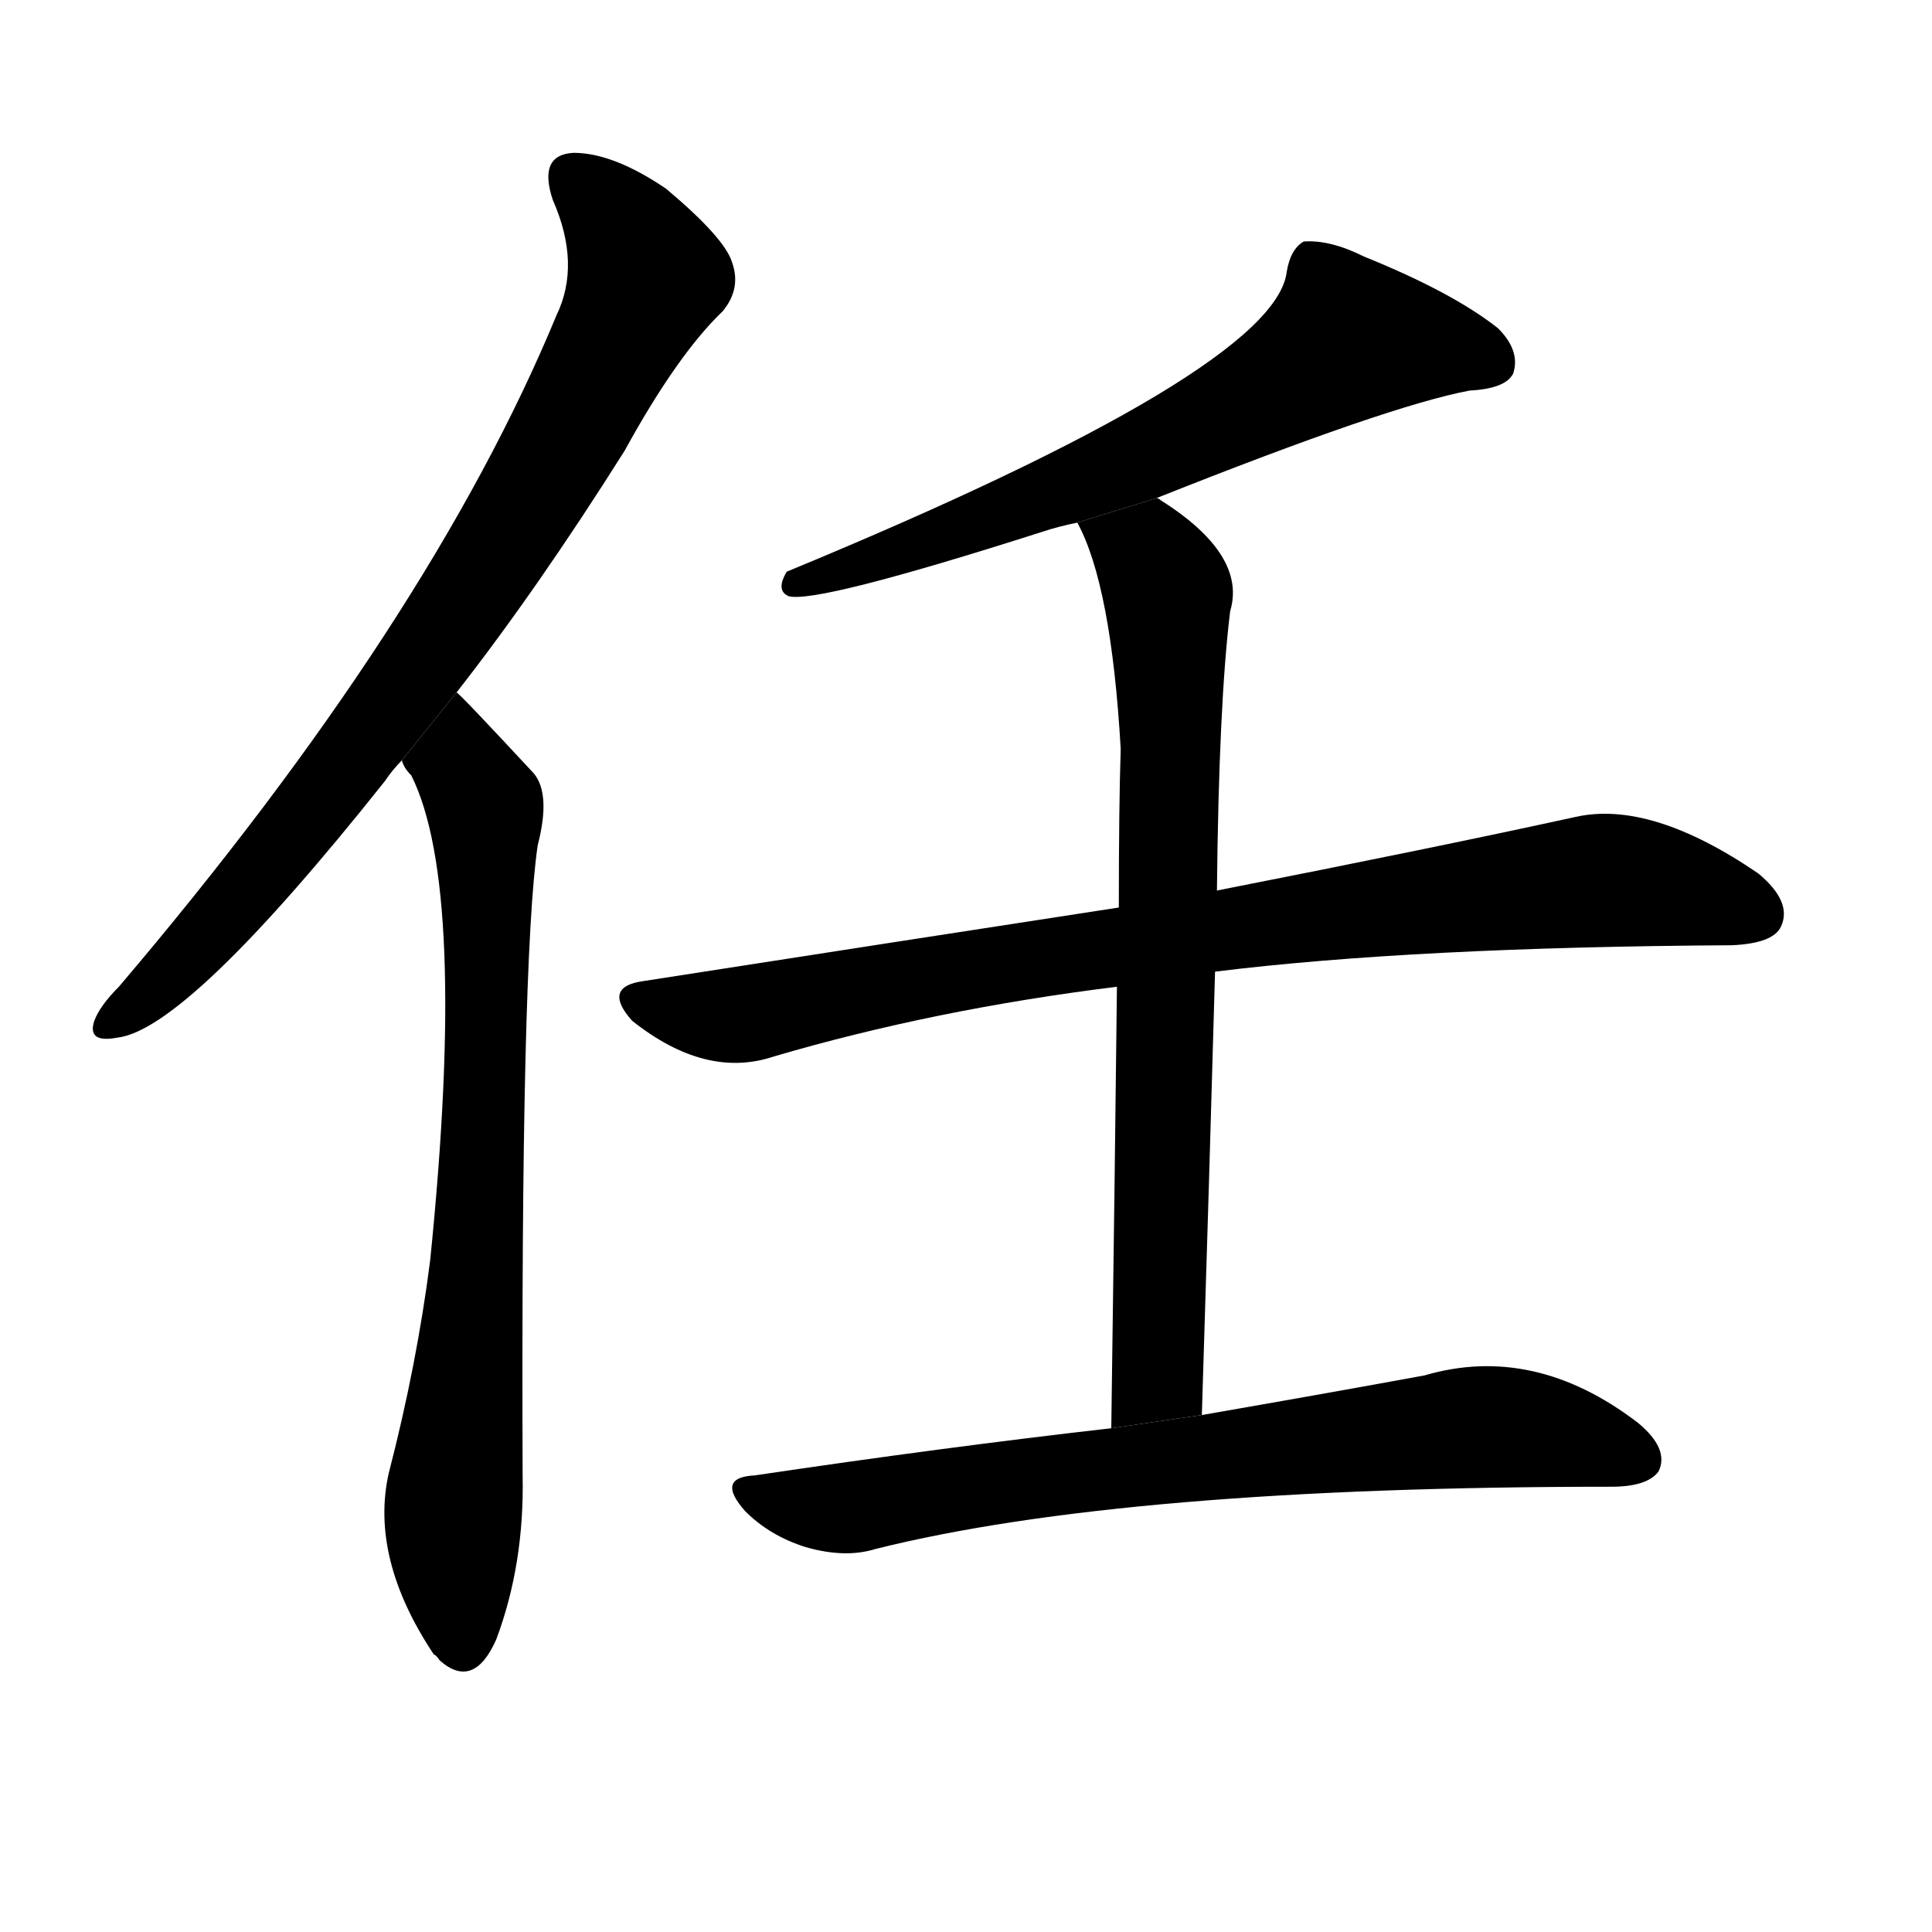 <!-- u4efb_ren4_trust_to_rely_on_appoint_to_bear_duty_office_allow -->
<!-- 4EFB -->
<!--  -->
<!--  -->
<svg viewBox="0 0 1024 1024">
  <g transform="scale(1, -1) translate(0, -900)">
    <path d="M 242 533 Q 285 588 331 661 Q 359 712 383 735 Q 393 747 388 761 Q 384 774 353 800 Q 325 819 304 819 Q 285 818 293 794 Q 308 760 295 733 Q 228 571 63 377 Q 53 367 50 359 Q 46 347 62 350 Q 99 354 204 486 Q 208 492 213 497 L 242 533 Z"></path>
    <path d="M 213 497 Q 214 493 218 489 Q 248 429 228 232 Q 221 177 206 119 Q 196 74 230 23 Q 231 23 233 20 Q 251 4 263 31 Q 278 71 277 118 Q 276 391 285 452 Q 292 479 283 490 Q 244 532 242 533 L 213 497 Z"></path>
    <path d="M 613 636 Q 736 685 779 693 Q 798 694 802 702 Q 806 714 794 726 Q 770 745 723 764 Q 705 773 691 772 Q 684 768 682 756 Q 676 704 417 597 Q 411 587 418 584 Q 433 580 552 618 Q 561 621 571 623 L 613 636 Z"></path>
    <path d="M 644 385 Q 749 398 918 399 Q 940 400 944 409 Q 950 422 932 437 Q 875 476 835 467 Q 762 451 645 428 L 593 419 Q 476 401 341 380 Q 319 377 335 359 Q 374 328 410 340 Q 495 365 592 377 L 644 385 Z"></path>
    <path d="M 637 150 Q 641 277 644 385 L 645 428 Q 646 527 652 576 Q 661 606 615 635 Q 614 636 613 636 L 571 623 Q 589 590 594 503 Q 593 473 593 419 L 592 377 Q 591 286 589 143 L 637 150 Z"></path>
    <path d="M 589 143 Q 501 133 400 118 Q 379 117 395 99 Q 408 86 427 80 Q 448 74 464 79 Q 596 112 854 112 Q 873 112 879 120 Q 885 132 868 146 Q 813 188 755 171 Q 706 162 637 150 L 589 143 Z"></path>
  </g>
</svg>
